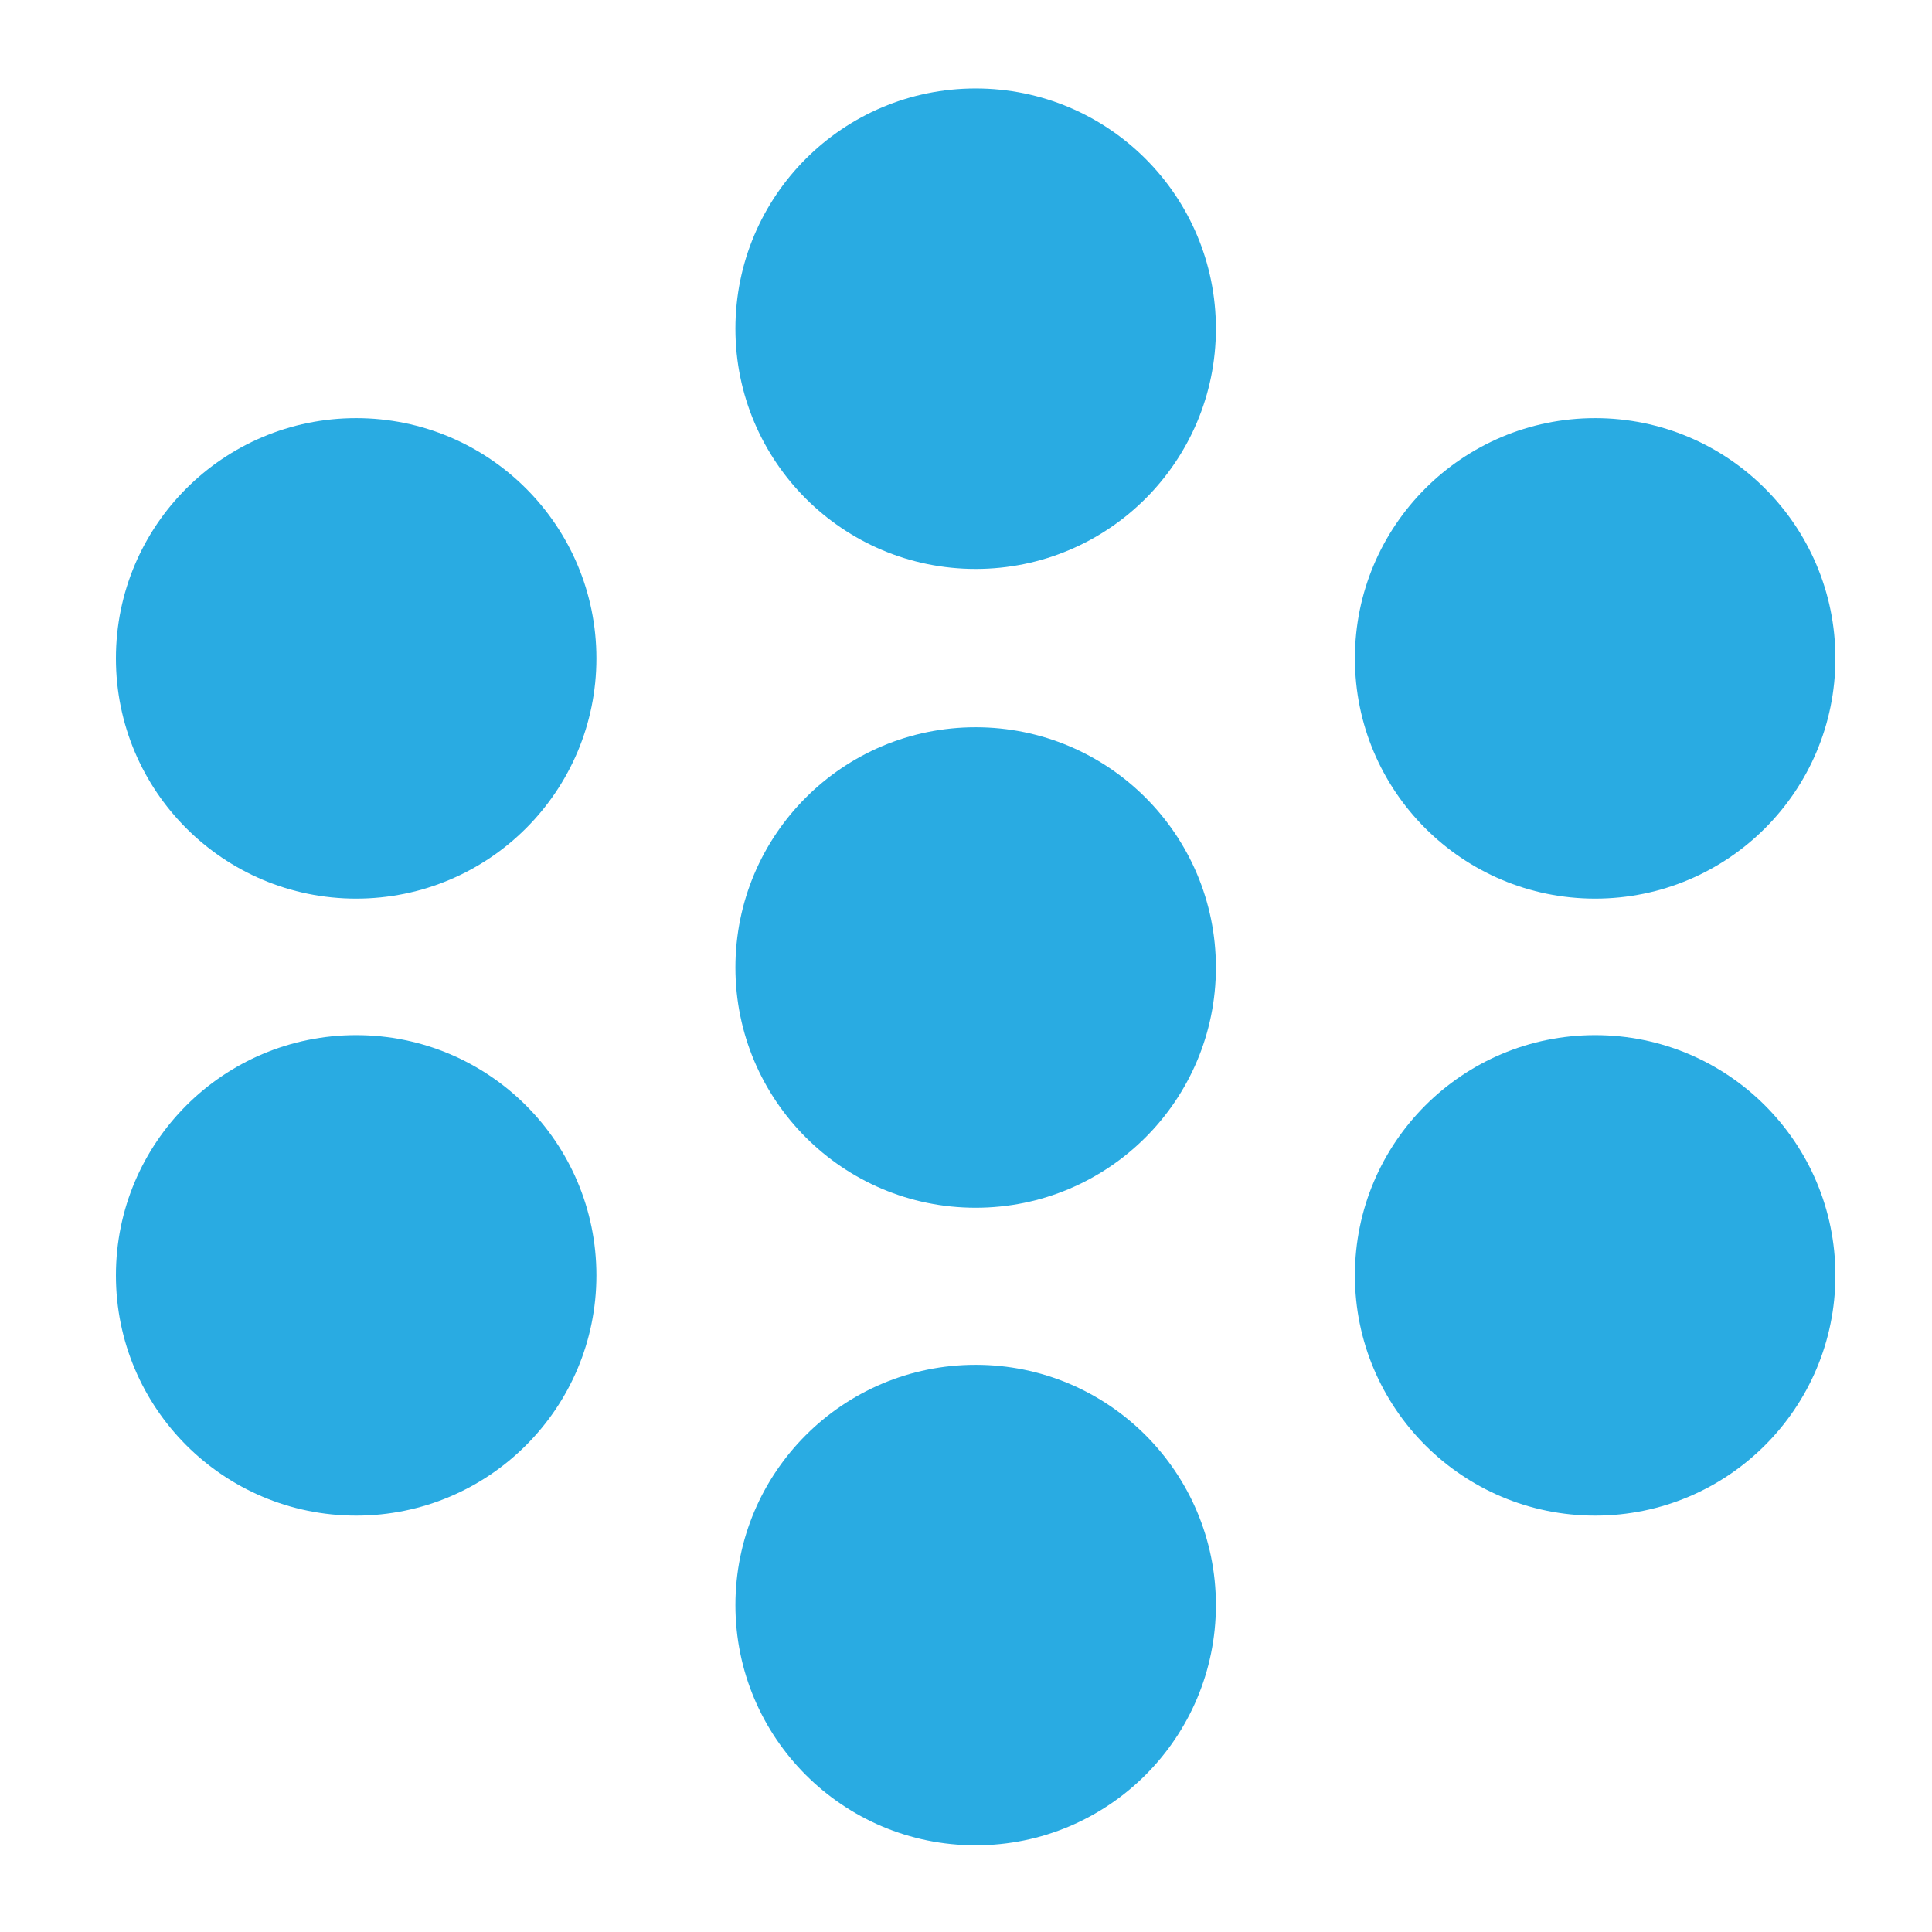 <svg id="Layer_1" data-name="Layer 1" xmlns="http://www.w3.org/2000/svg" viewBox="0 0 100 100"><defs><style>.cls-1{fill:#29abe2;}</style></defs><title>_</title><circle class="cls-1" cx="82.565" cy="34.078" r="12.435"/><circle class="cls-1" cx="18.435" cy="34.078" r="12.435"/><circle class="cls-1" cx="50.5" cy="17.013" r="12.435"/><circle class="cls-1" cx="18.435" cy="66.013" r="12.435"/><circle class="cls-1" cx="82.565" cy="66.013" r="12.435"/><circle class="cls-1" cx="50.5" cy="83.078" r="12.435"/><circle class="cls-1" cx="50.5" cy="50.078" r="12.435"/></svg>